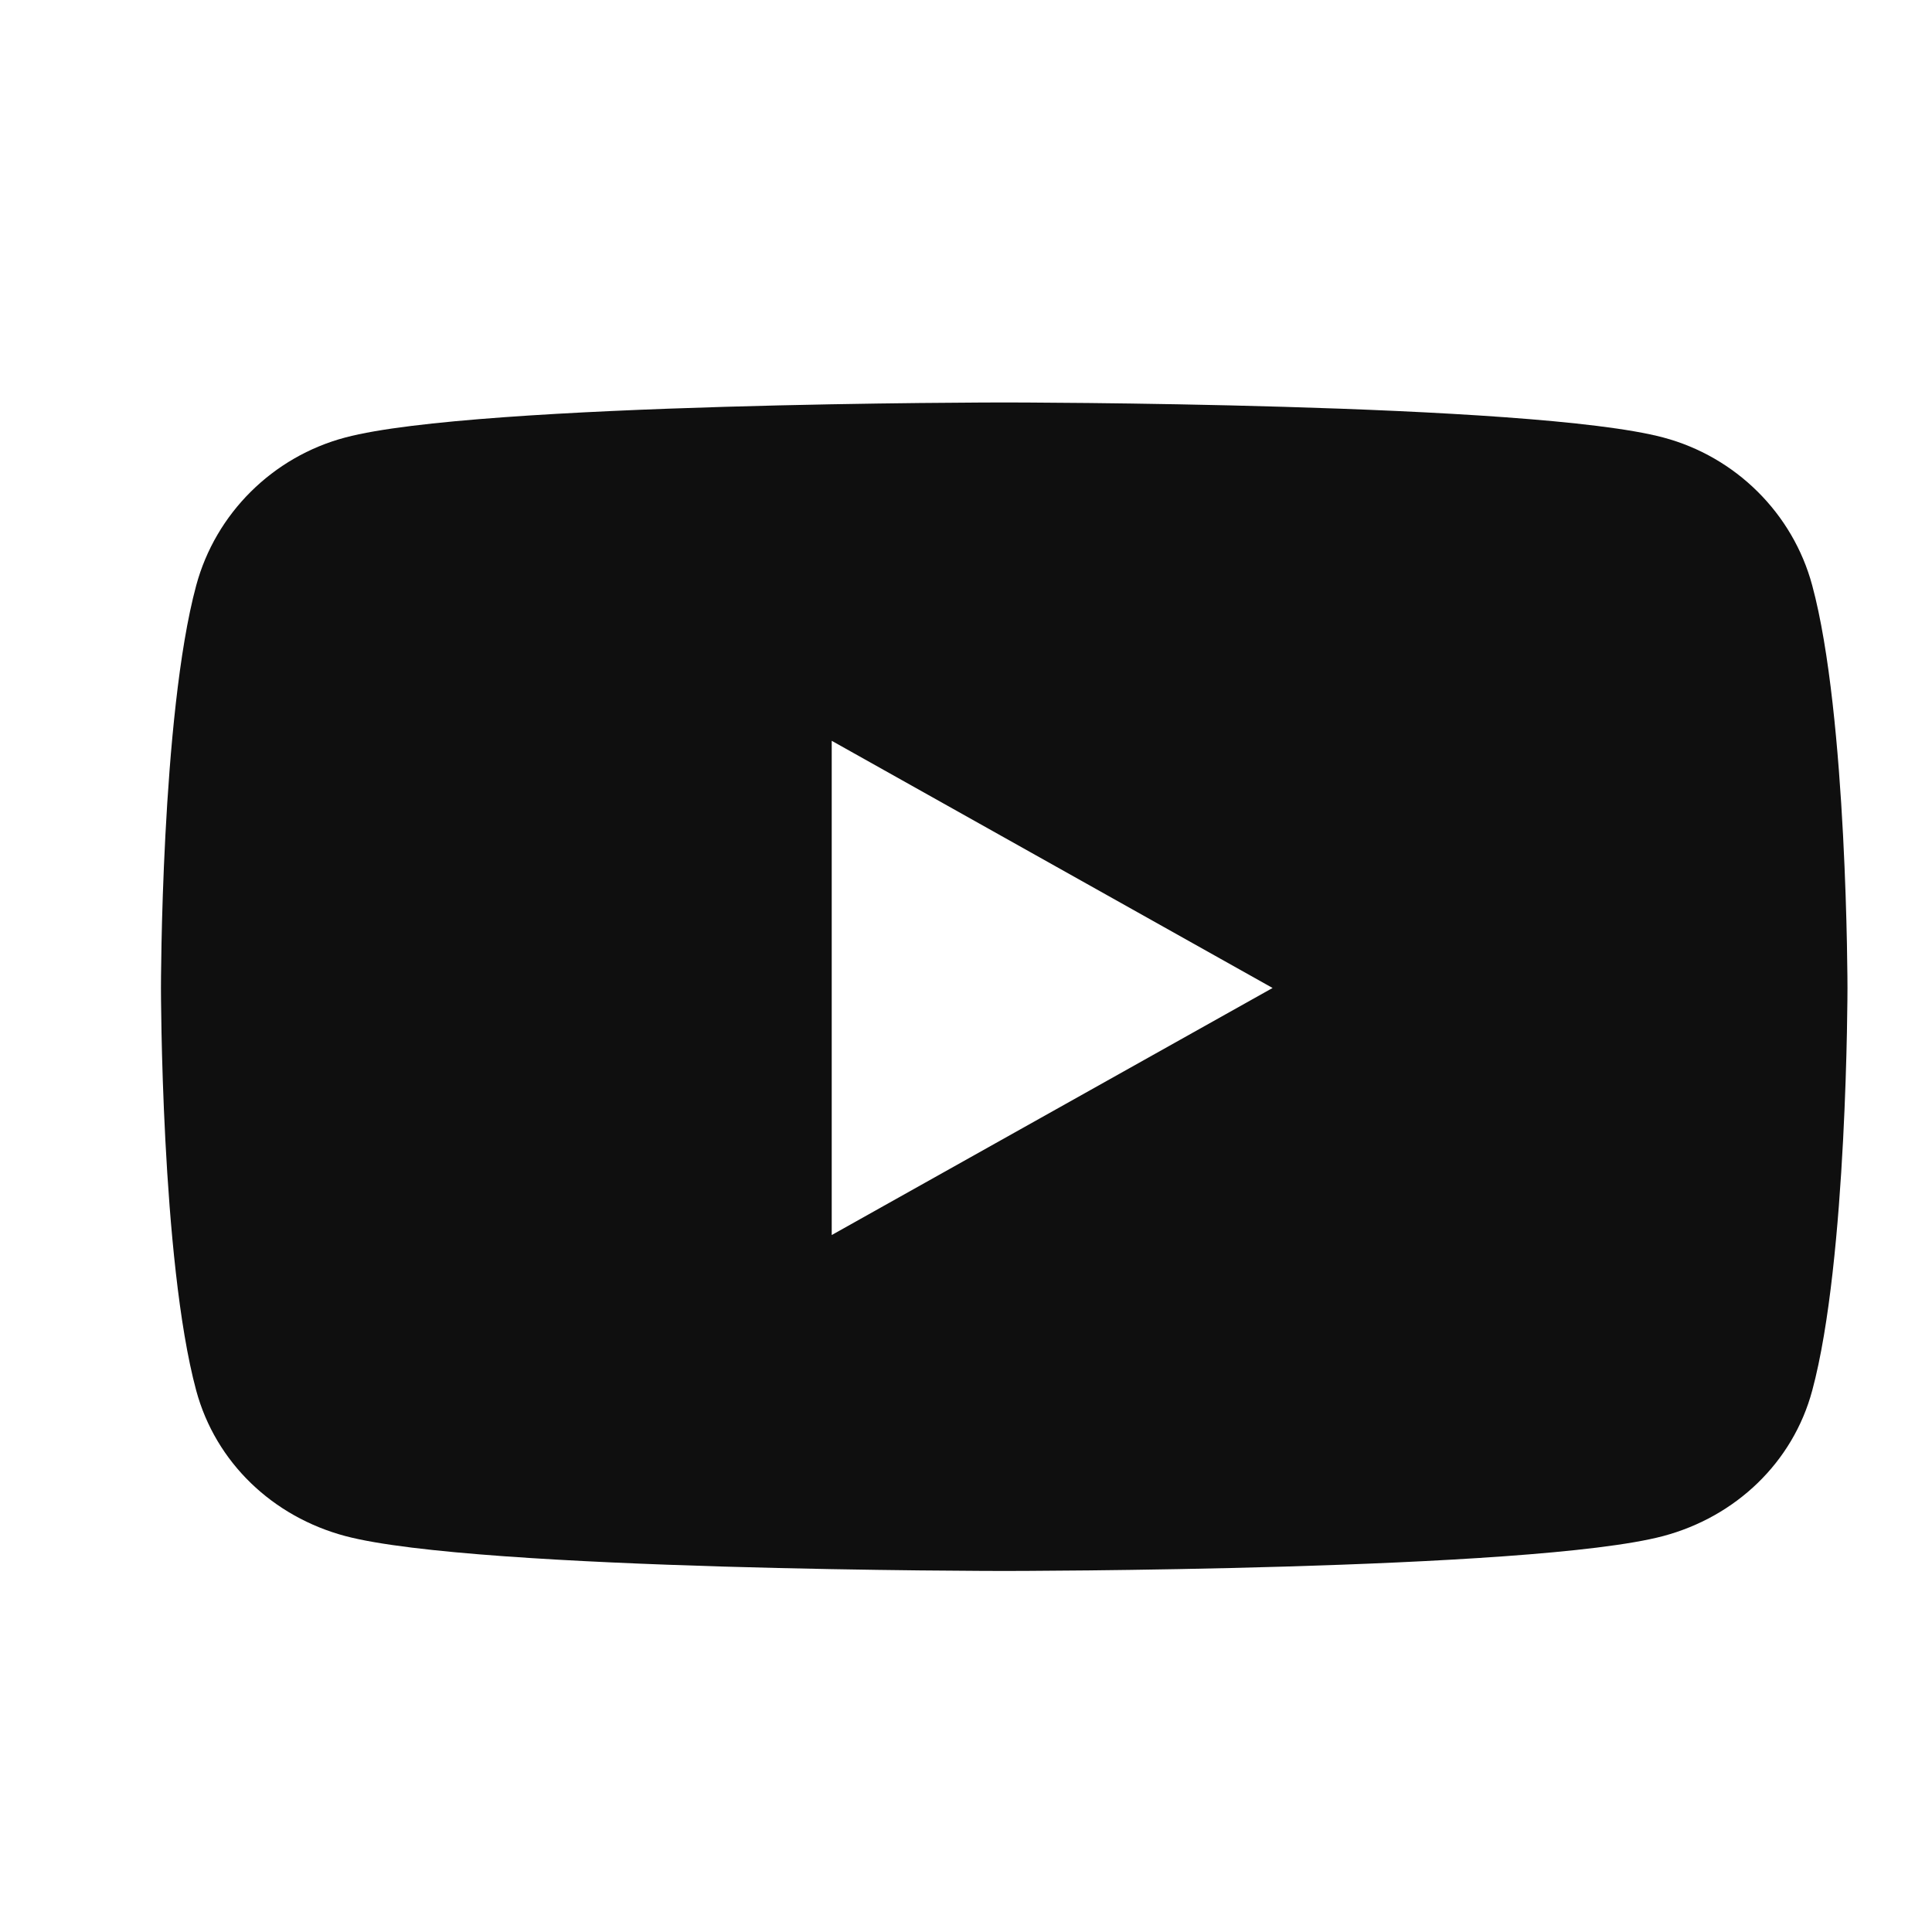 <svg width="16" height="16" viewBox="0 0 16 16" fill="none" xmlns="http://www.w3.org/2000/svg">
<path d="M15.008 4.848C14.848 4.252 14.374 3.782 13.774 3.623C12.684 3.333 8.317 3.333 8.317 3.333C8.317 3.333 3.949 3.333 2.86 3.623C2.259 3.782 1.786 4.252 1.625 4.848C1.333 5.928 1.333 8.182 1.333 8.182C1.333 8.182 1.333 10.435 1.625 11.516C1.786 12.112 2.259 12.561 2.86 12.721C3.949 13.01 8.317 13.01 8.317 13.01C8.317 13.01 12.684 13.01 13.774 12.721C14.374 12.561 14.848 12.112 15.008 11.516C15.3 10.435 15.3 8.182 15.3 8.182C15.3 8.182 15.3 5.928 15.008 4.848ZM6.888 10.228V6.135L10.539 8.182L6.888 10.228Z" fill="#0F0F0F"/>
</svg>
